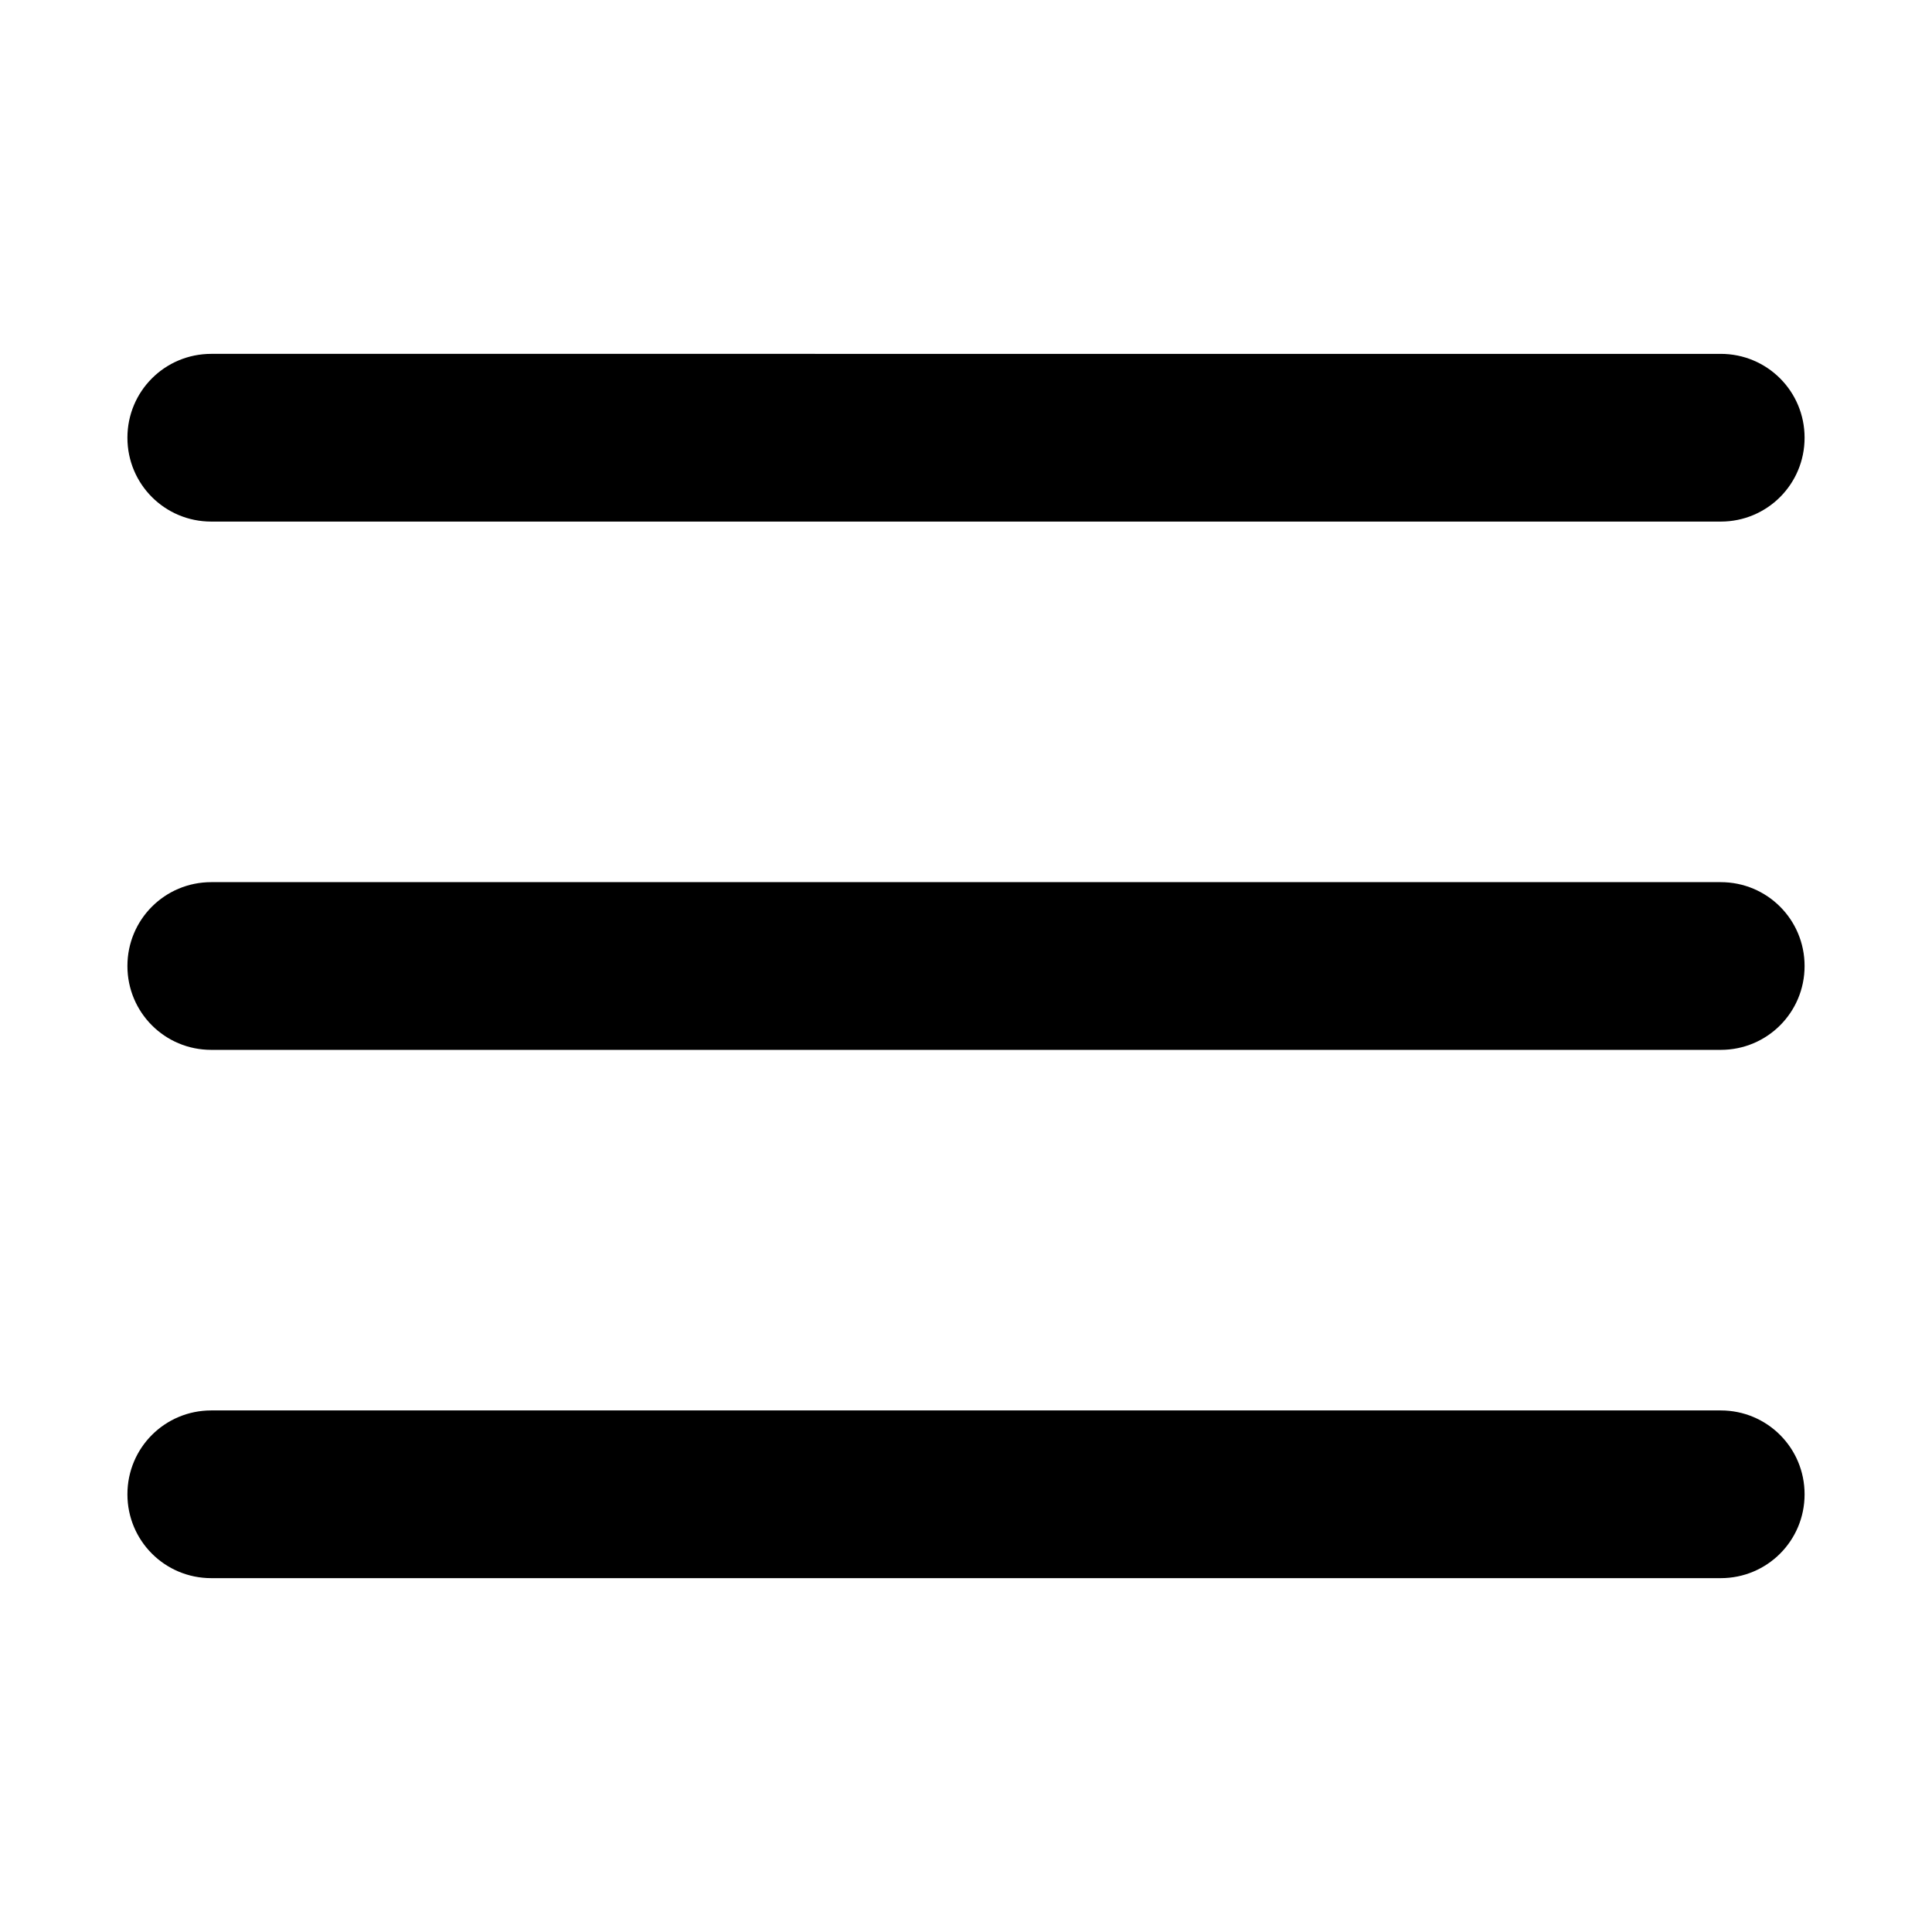 <?xml version="1.0" encoding="UTF-8" standalone="no"?>
<!-- Created with Inkscape (http://www.inkscape.org/) -->

<svg
   xmlns:dc="http://purl.org/dc/elements/1.1/"
   xmlns:cc="http://creativecommons.org/ns#"
   xmlns:rdf="http://www.w3.org/1999/02/22-rdf-syntax-ns#"
   xmlns:svg="http://www.w3.org/2000/svg"
   xmlns="http://www.w3.org/2000/svg"
   xmlns:sodipodi="http://sodipodi.sourceforge.net/DTD/sodipodi-0.dtd"
   xmlns:inkscape="http://www.inkscape.org/namespaces/inkscape"
   width="512"
   height="512"
   viewBox="0 0 135.467 135.467"
   version="1.1"
   id="svg8"
   inkscape:version="0.92.4 (33fec40, 2019-01-16)"
   sodipodi:docname="menu.svg">
  <defs
     id="defs2" />
  <sodipodi:namedview
     id="base"
     pagecolor="#ffffff"
     bordercolor="#666666"
     borderopacity="1.0"
     inkscape:pageopacity="0.0"
     inkscape:pageshadow="2"
     inkscape:zoom="0.35"
     inkscape:cx="788.35847"
     inkscape:cy="348.45774"
     inkscape:document-units="px"
     inkscape:current-layer="layer1"
     showgrid="false"
     units="px"
     inkscape:window-width="1920"
     inkscape:window-height="1006"
     inkscape:window-x="0"
     inkscape:window-y="0"
     inkscape:window-maximized="1" />
  <g
     inkscape:label="Layer 1"
     inkscape:groupmode="layer"
     id="layer1"
     transform="translate(0,-161.533)">
    <path
       style="fill:#000000;fill-opacity:1;stroke:none;stroke-width:4.233;stroke-miterlimit:4;stroke-dasharray:none;stroke-opacity:1"
       d="m 14.814,186.345 c -3.257,0 -5.88,2.622 -5.88,5.88 0,3.257 2.623,5.88 5.88,5.88 H 120.653 c 3.257,0 5.88,-2.622 5.88,-5.88 0,-3.257 -2.623,-5.88 -5.88,-5.88 z m 0,37.042 c -3.257,0 -5.88,2.622 -5.88,5.88 0,3.257 2.623,5.88 5.88,5.88 H 120.653 c 3.257,0 5.88,-2.622 5.88,-5.88 0,-3.257 -2.623,-5.88 -5.88,-5.88 z m 0,37.042 c -3.257,0 -5.88,2.622 -5.88,5.88 0,3.257 2.623,5.88 5.88,5.88 H 120.653 c 3.257,0 5.88,-2.622 5.88,-5.88 0,-3.257 -2.623,-5.88 -5.88,-5.88 z"
       id="rect1366"
       inkscape:connector-curvature="0" />
  </g>
</svg>
